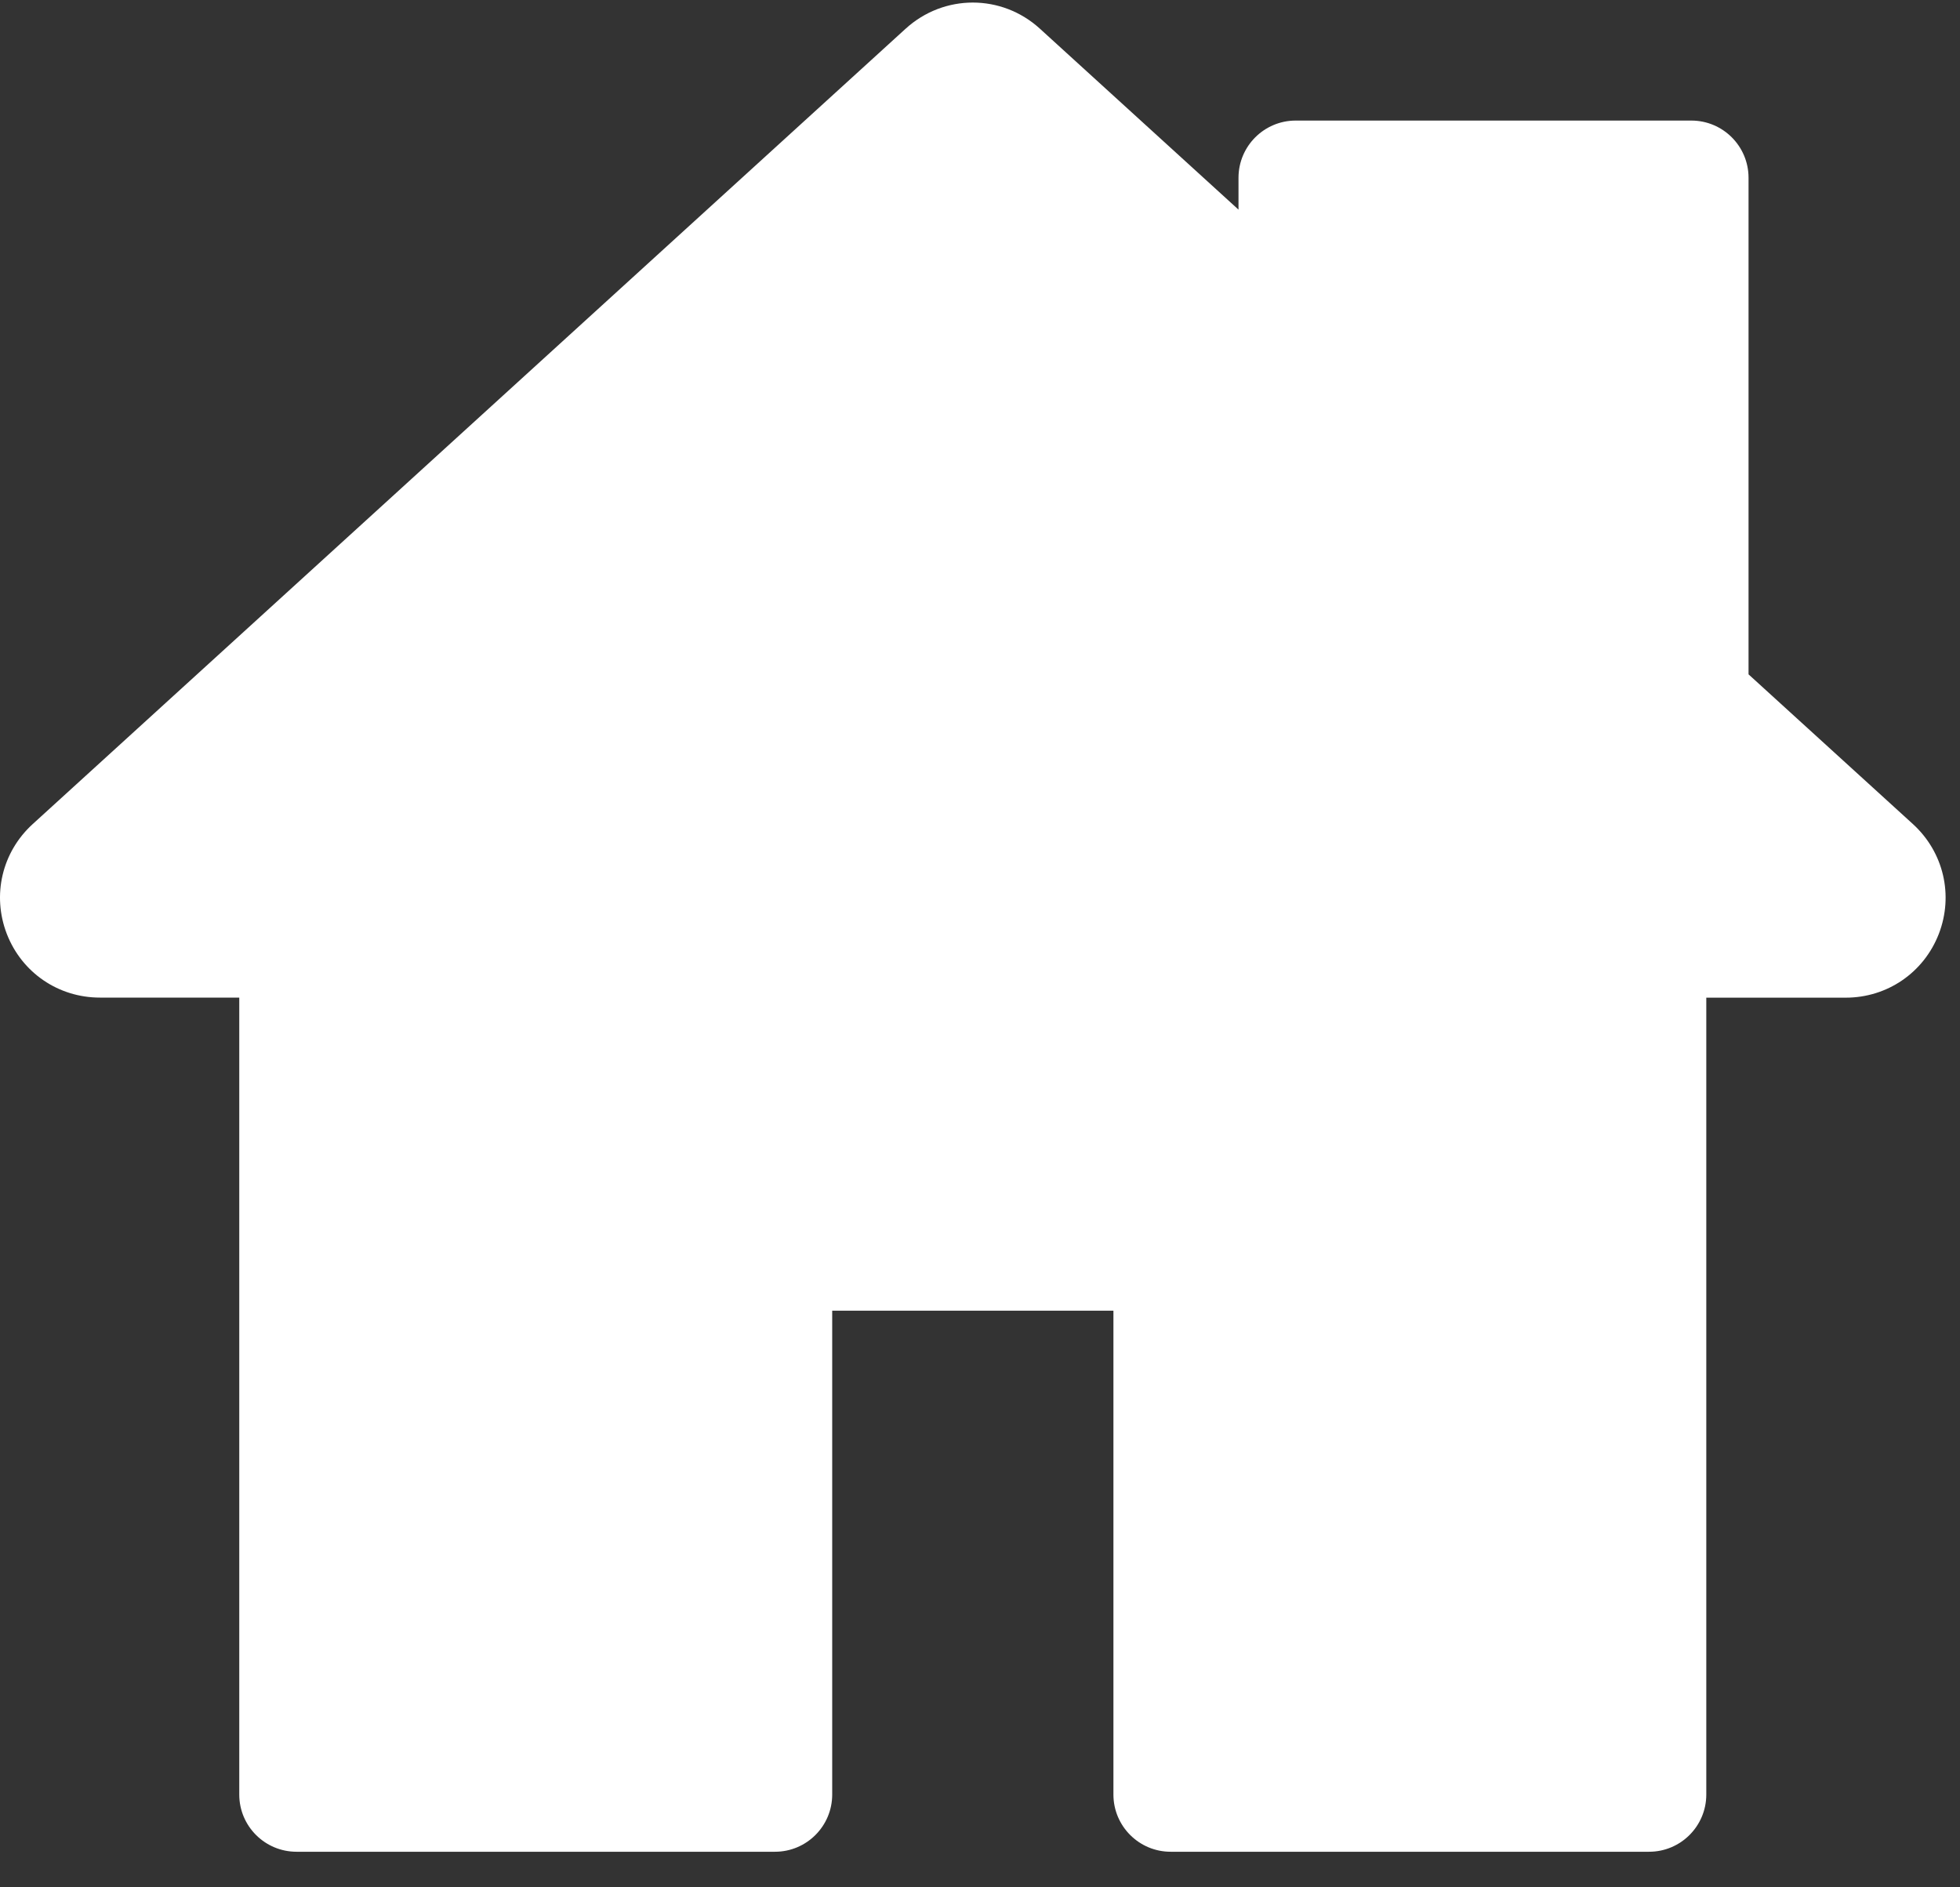 <?xml version="1.0" encoding="UTF-8"?>
<svg width="27px" height="26px" viewBox="0 0 27 26" version="1.1" xmlns="http://www.w3.org/2000/svg" xmlns:xlink="http://www.w3.org/1999/xlink">
    <rect x="0" y="0" width="27" height="26" fill="#333333" stroke="none"/>
    <!-- Generator: sketchtool 64 (101010) - https://sketch.com -->
    <title>C372E4E3-2156-49C1-B971-9F2D1F90B9BD</title>
    <desc>Created with sketchtool.</desc>
    <g id="Upload" stroke="none" stroke-width="1" fill="none" fill-rule="evenodd">
        <g id="1.-Upload_Home" transform="translate(-24, -618)" fill="#FFFFFF" fill-rule="nonzero">
            <g id="sydney-opera-house" transform="translate(24, 618)">
                <path d="M26.352,11.353 L24.087,9.29 L24.087,2.449 C24.087,2.014 23.734,1.661 23.299,1.661 L17.849,1.661 C17.414,1.661 17.061,2.014 17.061,2.449 L17.061,2.888 L14.326,0.396 C13.799,-0.085 13.003,-0.085 12.475,0.396 L0.45,11.353 C0.027,11.739 -0.112,12.332 0.094,12.866 C0.301,13.399 0.804,13.743 1.376,13.743 L3.296,13.743 L3.296,24.722 C3.296,25.157 3.649,25.51 4.085,25.51 L10.676,25.51 C11.111,25.51 11.464,25.157 11.464,24.722 L11.464,18.056 L15.338,18.056 L15.338,24.722 C15.338,25.157 15.691,25.51 16.126,25.51 L22.717,25.51 C23.152,25.51 23.505,25.157 23.505,24.722 L23.505,13.744 L25.426,13.744 C25.998,13.744 26.501,13.399 26.708,12.866 C26.914,12.332 26.774,11.739 26.352,11.353 Z" id="Shape"></path>
            </g>
        </g>
    </g>
</svg>